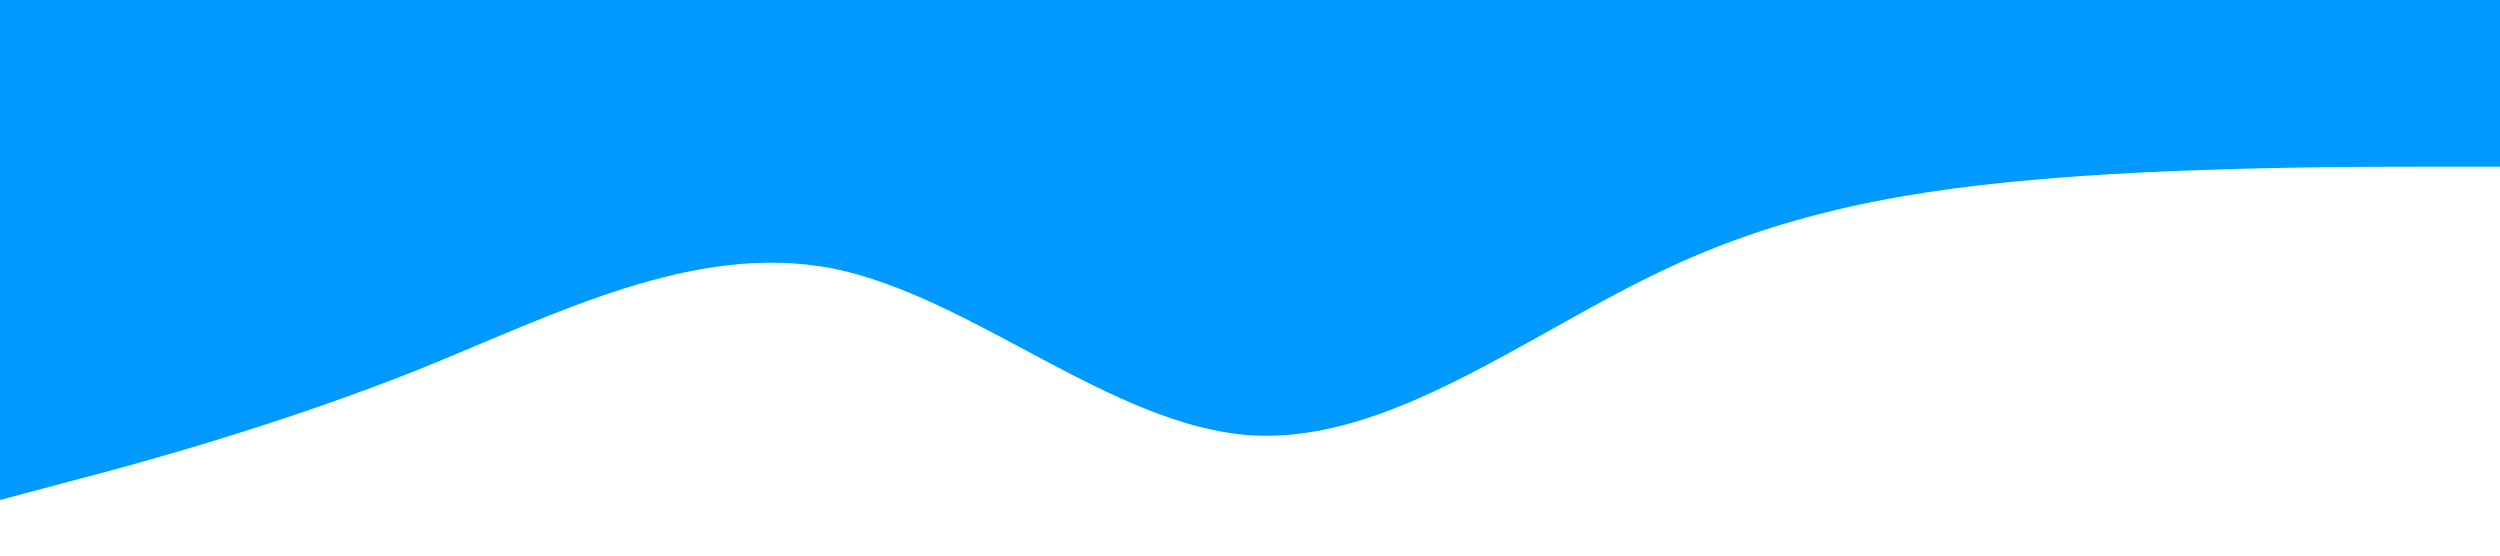 <?xml version="1.0" standalone="no"?><svg xmlns="http://www.w3.org/2000/svg" viewBox="0 0 1440 320"><path fill="#0099ff" fill-opacity="1" d="M0,288L40,277.3C80,267,160,245,240,213.3C320,181,400,139,480,154.7C560,171,640,245,720,250.7C800,256,880,192,960,154.7C1040,117,1120,107,1200,101.3C1280,96,1360,96,1400,96L1440,96L1440,0L1400,0C1360,0,1280,0,1200,0C1120,0,1040,0,960,0C880,0,800,0,720,0C640,0,560,0,480,0C400,0,320,0,240,0C160,0,80,0,40,0L0,0Z"></path></svg>